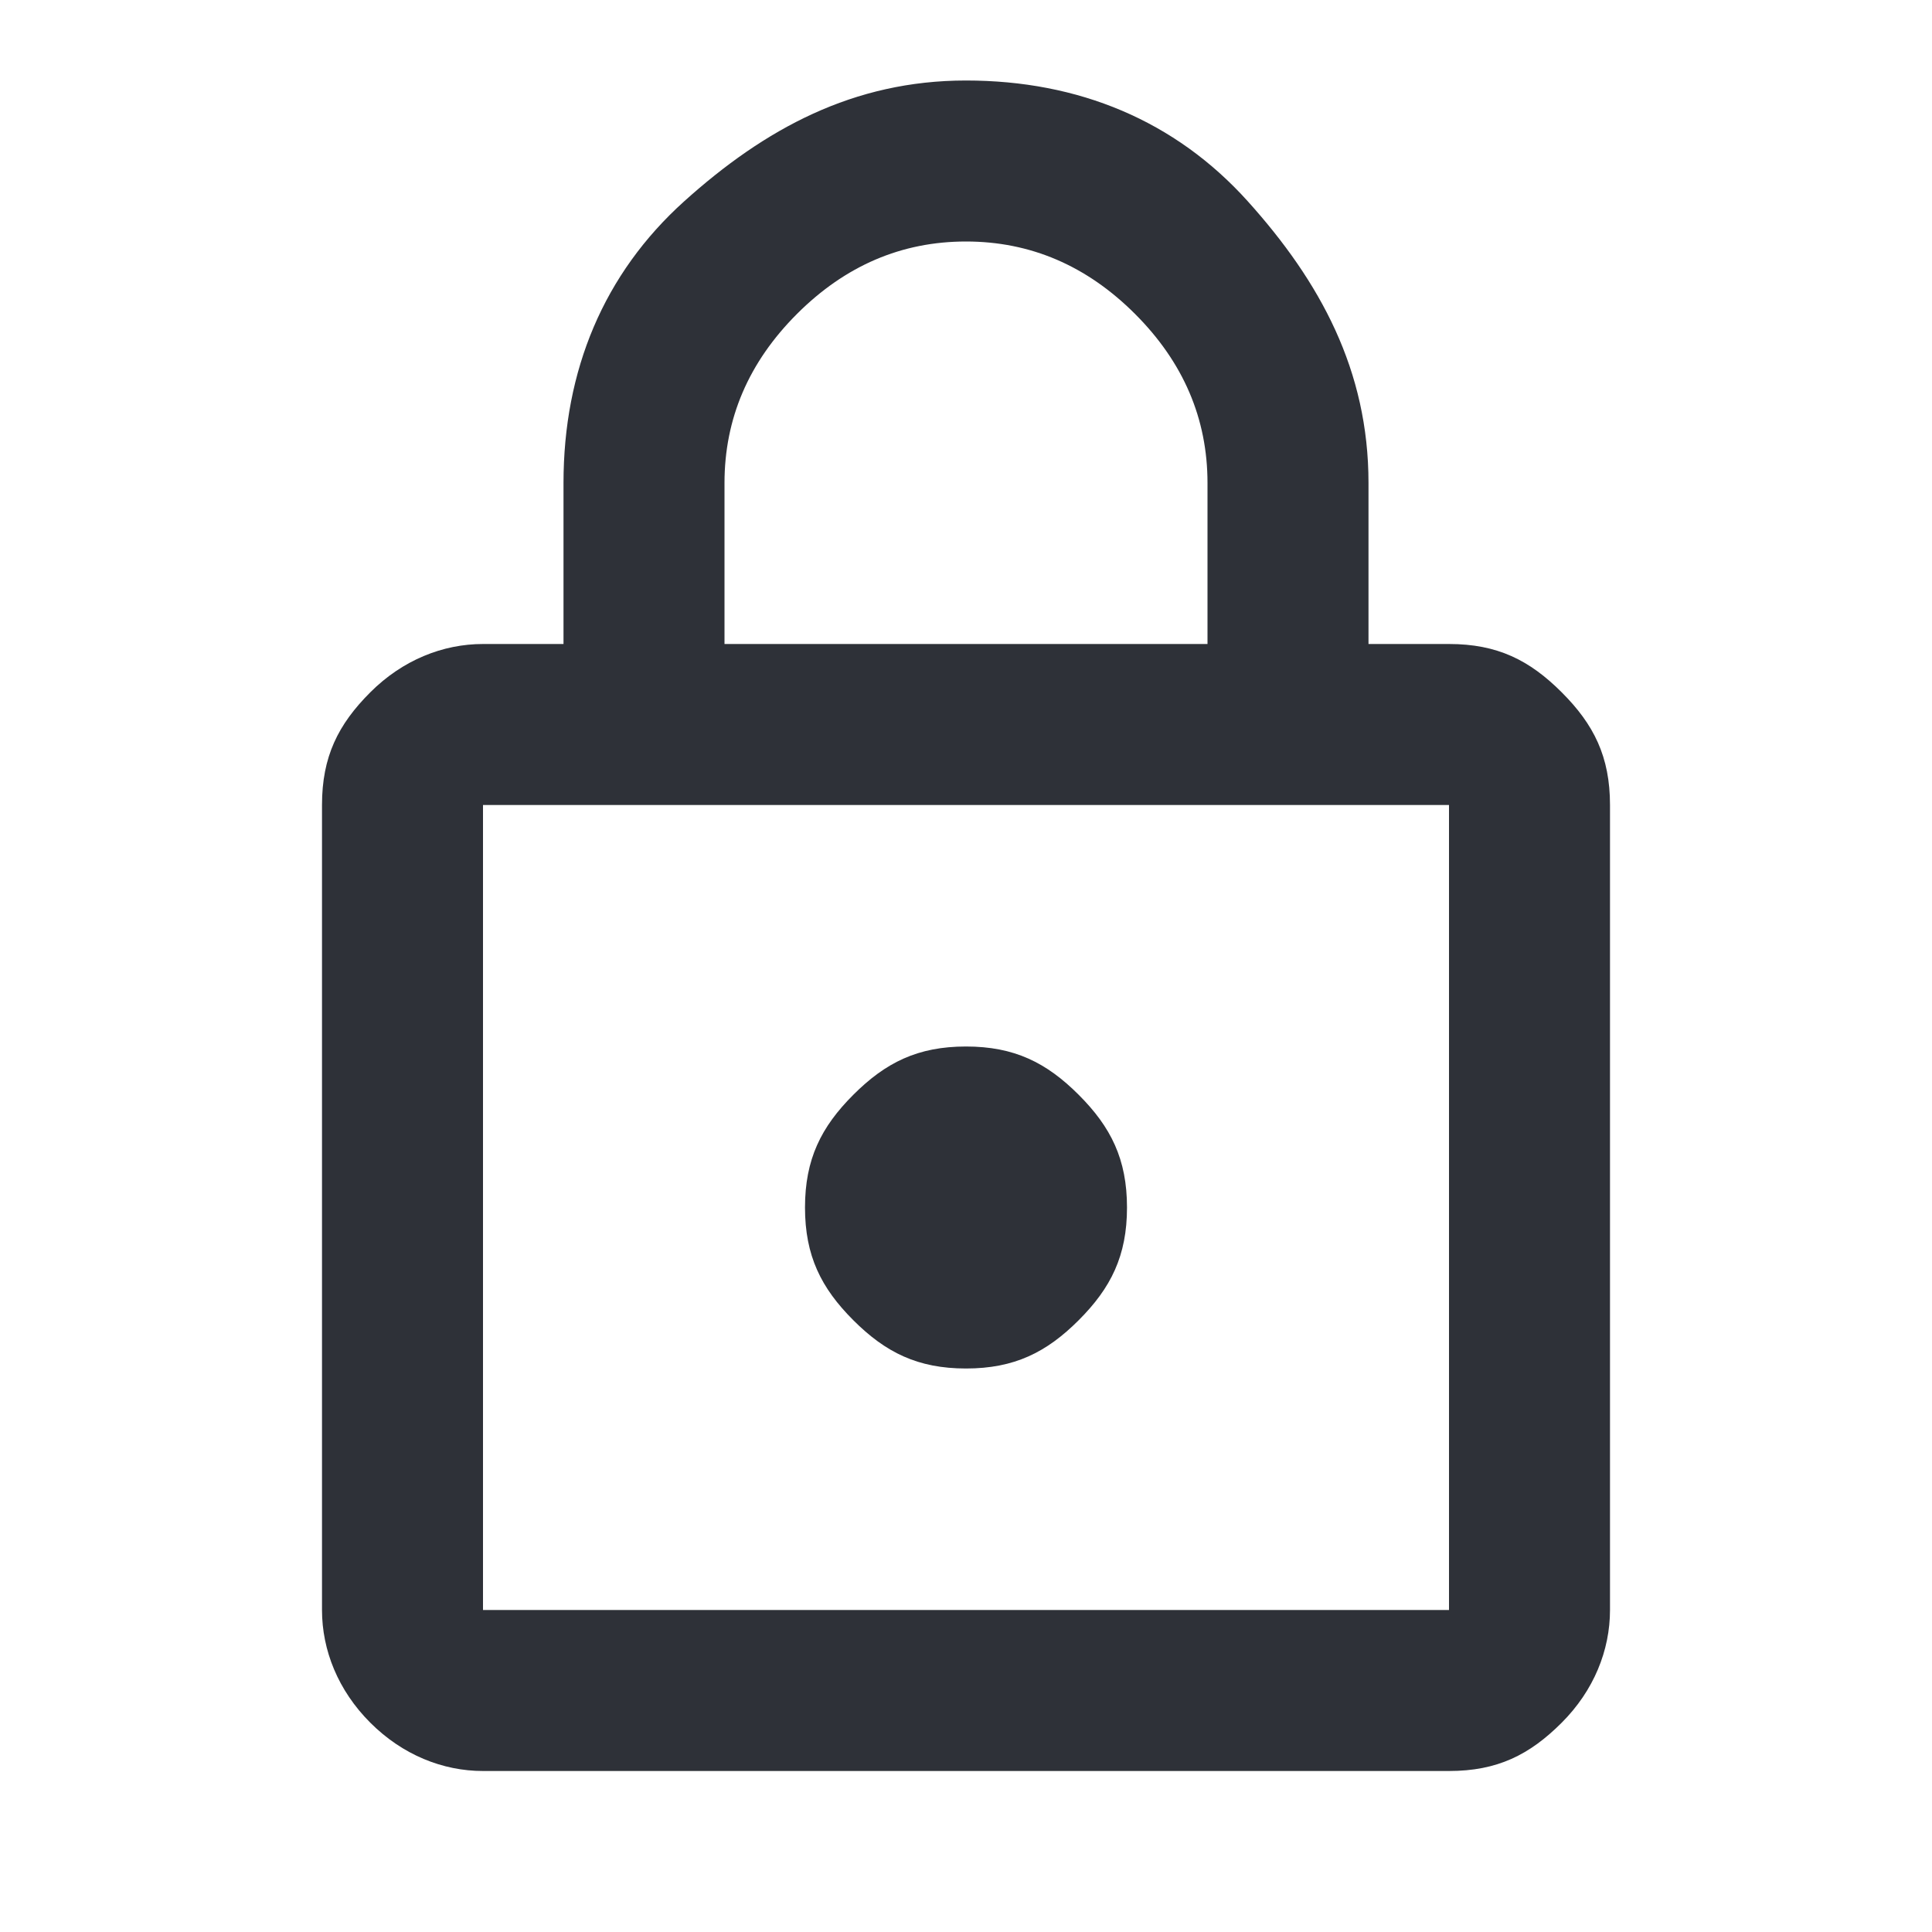 <?xml version="1.0" encoding="utf-8"?>
<!-- Generator: Adobe Illustrator 27.8.0, SVG Export Plug-In . SVG Version: 6.00 Build 0)  -->
<svg version="1.1" id="Layer_1" xmlns="http://www.w3.org/2000/svg" xmlns:xlink="http://www.w3.org/1999/xlink" x="0px" y="0px"
	 viewBox="0 0 24 24" style="enable-background:new 0 0 24 24;" xml:space="preserve">
<style type="text/css">
	.st0{fill:#2E3138;}
</style>
<path class="st0" d="M6,22c-0.5,0-1-0.2-1.4-0.6S4,20.5,4,20V10c0-0.6,0.2-1,0.6-1.4S5.5,8,6,8h1V6c0-1.4,0.5-2.6,1.5-3.5
	S10.6,1,12,1s2.6,0.5,3.5,1.5S17,4.6,17,6v2h1c0.6,0,1,0.2,1.4,0.6S20,9.4,20,10v10c0,0.5-0.2,1-0.6,1.4S18.6,22,18,22H6z M6,20h12
	V10H6V20z M12,17c0.6,0,1-0.2,1.4-0.6S14,15.6,14,15s-0.2-1-0.6-1.4S12.6,13,12,13s-1,0.2-1.4,0.6S10,14.4,10,15s0.2,1,0.6,1.4
	S11.4,17,12,17z M9,8h6V6c0-0.8-0.3-1.5-0.9-2.1S12.8,3,12,3s-1.5,0.3-2.1,0.9C9.3,4.5,9,5.2,9,6V8z M6,20V10V20z"/>
</svg>
